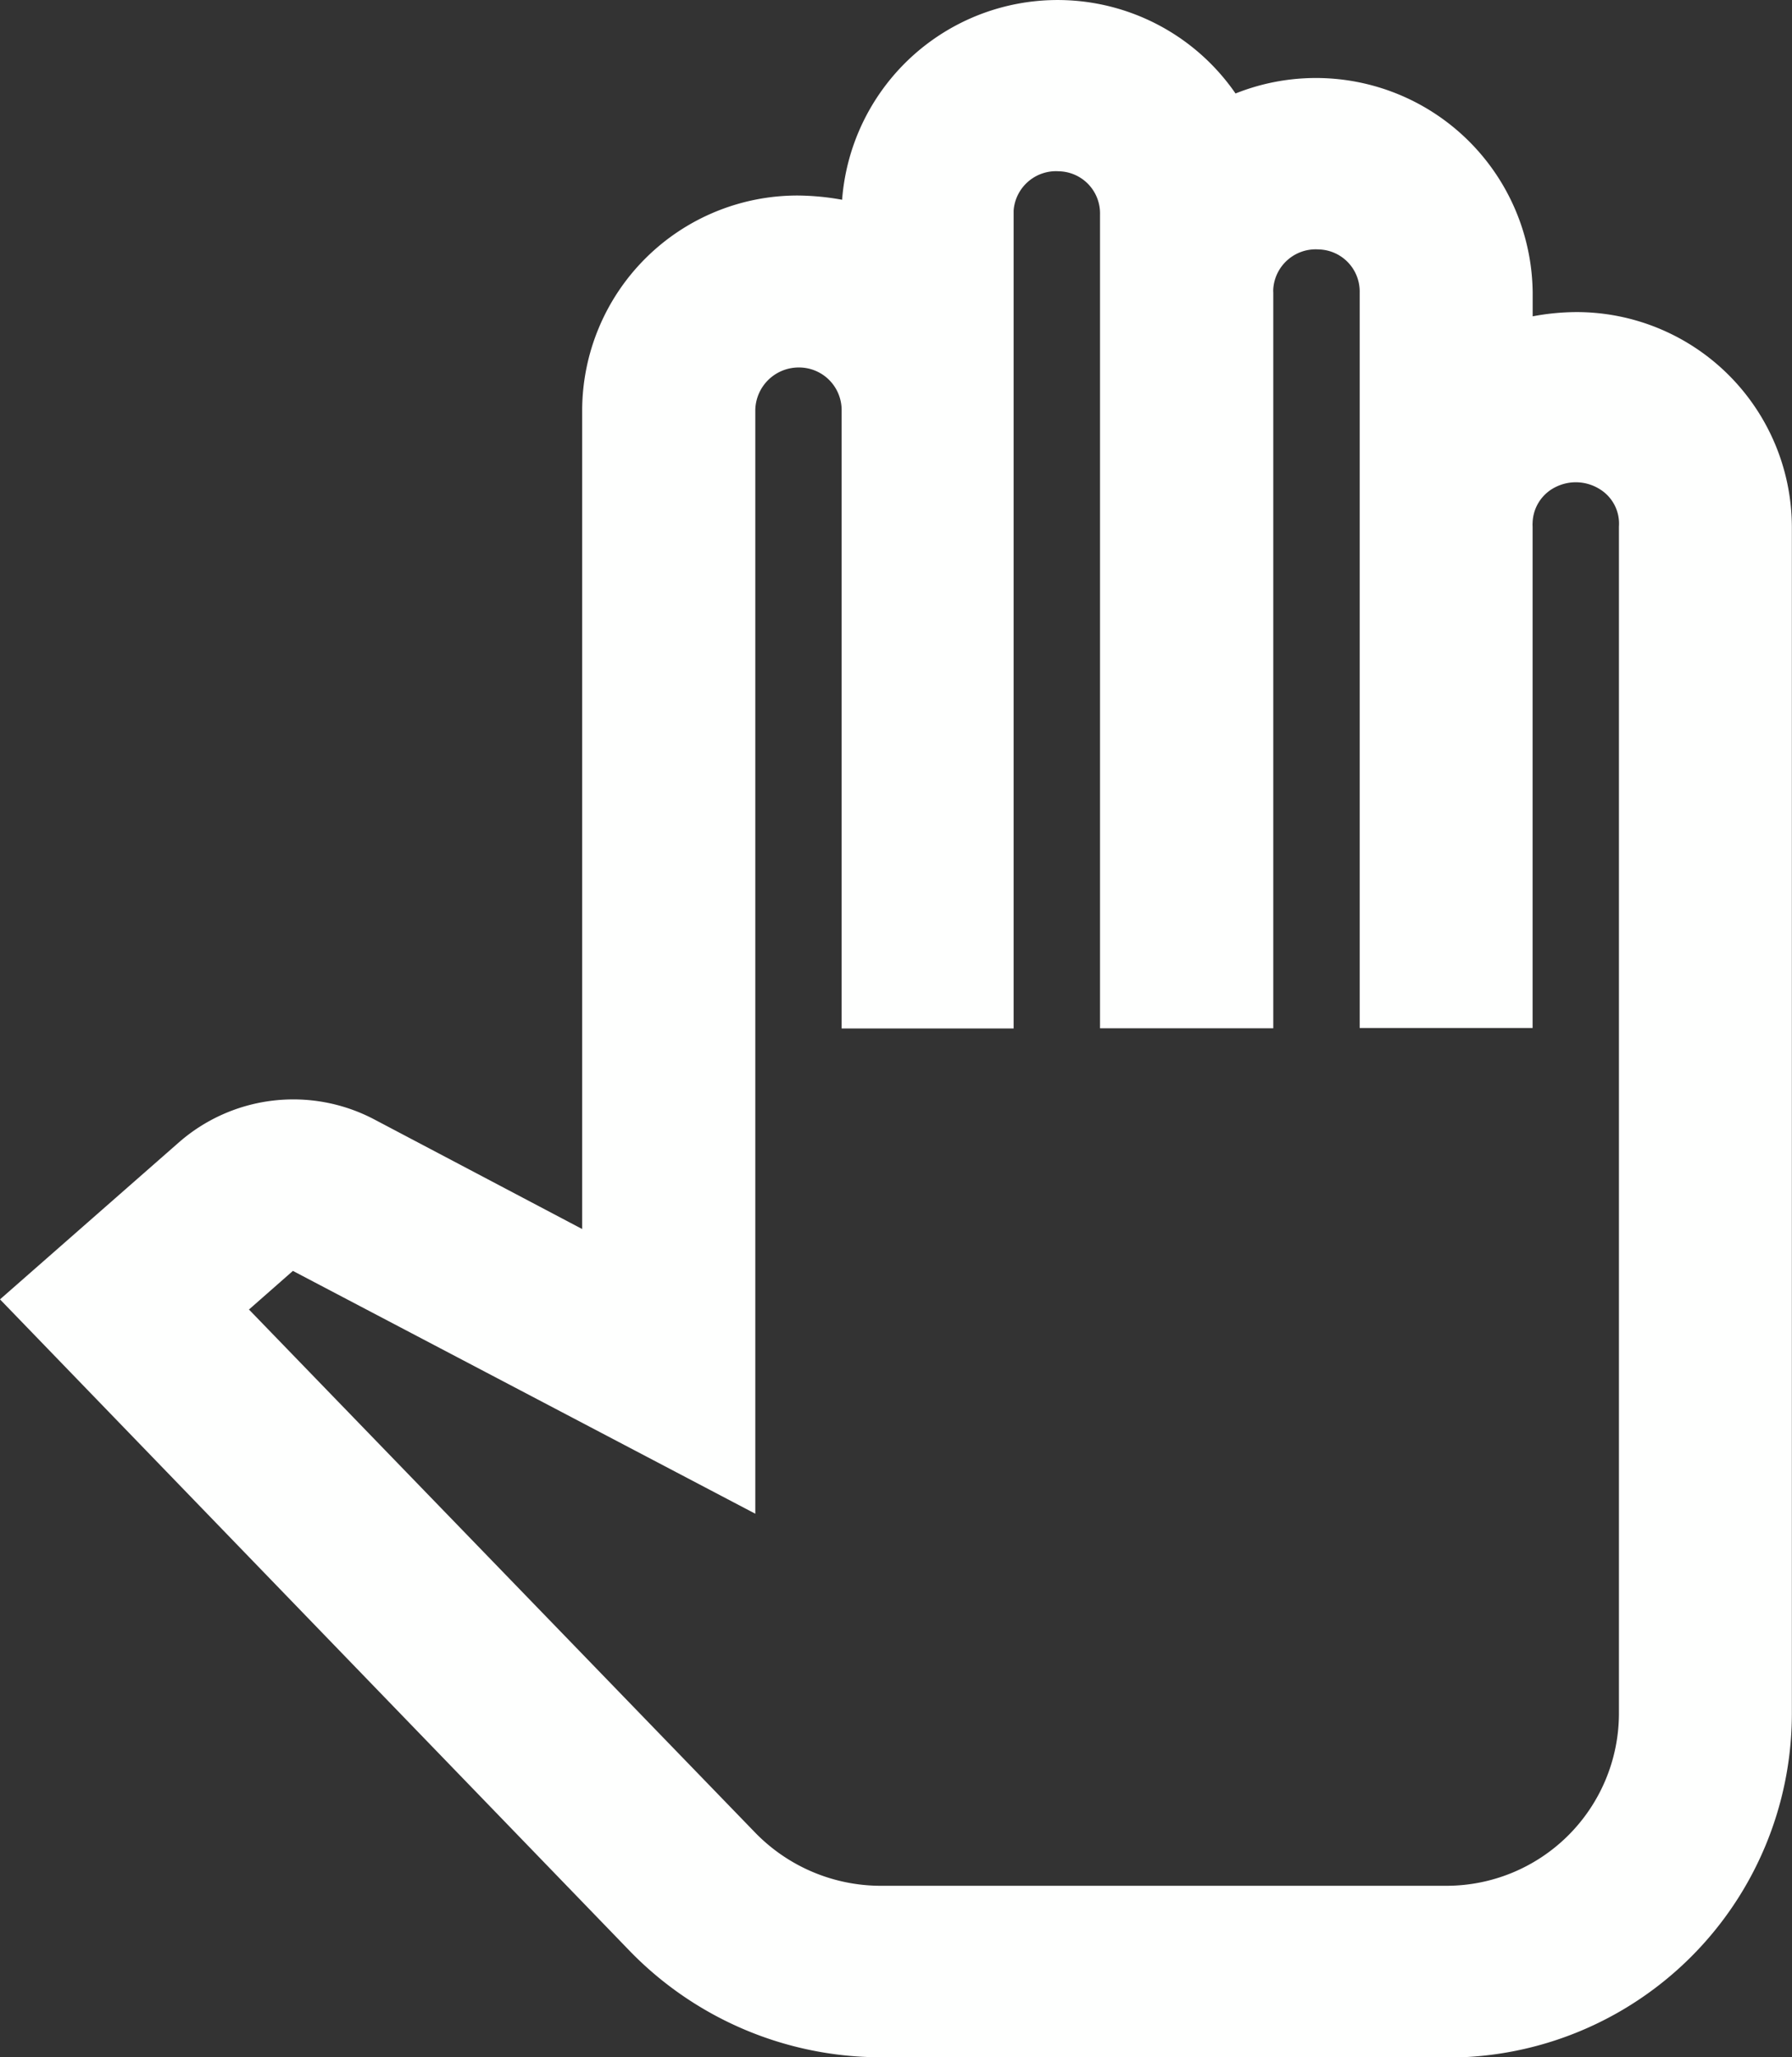 <svg xmlns="http://www.w3.org/2000/svg" width="26.632" height="30.567" viewBox="0 0 26.632 30.567"><rect x="0" y="0" width="26.632" height="30.567" fill="#333333" stroke="none"/><defs><style>.a{fill:#fefffe;}</style></defs><path class="a" d="M21.491,30.567h-8.41A5.206,5.206,0,0,1,9.371,29L0,19.306l2.658-2.332a2.583,2.583,0,0,1,2.9-.344l3.094,1.631V6.091a3.2,3.2,0,0,1,3.209-3.186,3.833,3.833,0,0,1,.654.063,3.212,3.212,0,0,1,5.847-1.579,3.221,3.221,0,0,1,4.416,2.956V4.7a3.581,3.581,0,0,1,.642-.063A3.2,3.2,0,0,1,26.63,7.824V25.471a5.112,5.112,0,0,1-5.136,5.1ZM3.7,19.457l7.522,7.771a2.605,2.605,0,0,0,1.855.791h8.416a2.564,2.564,0,0,0,2.567-2.543V7.823a.6.6,0,0,0-.29-.558.67.67,0,0,0-.652-.028.61.61,0,0,0-.341.531.419.419,0,0,0,0,.056v7.45H20.207V4.347a.625.625,0,0,0-.611-.641.632.632,0,0,0-.673.583.418.418,0,0,0,0,.058V15.278H16.348V3.186a.625.625,0,0,0-.611-.641.632.632,0,0,0-.673.583V15.281H12.508V6.091a.633.633,0,0,0-.636-.631h-.006a.645.645,0,0,0-.641.631v16.4L4.353,18.883Z"/></svg>